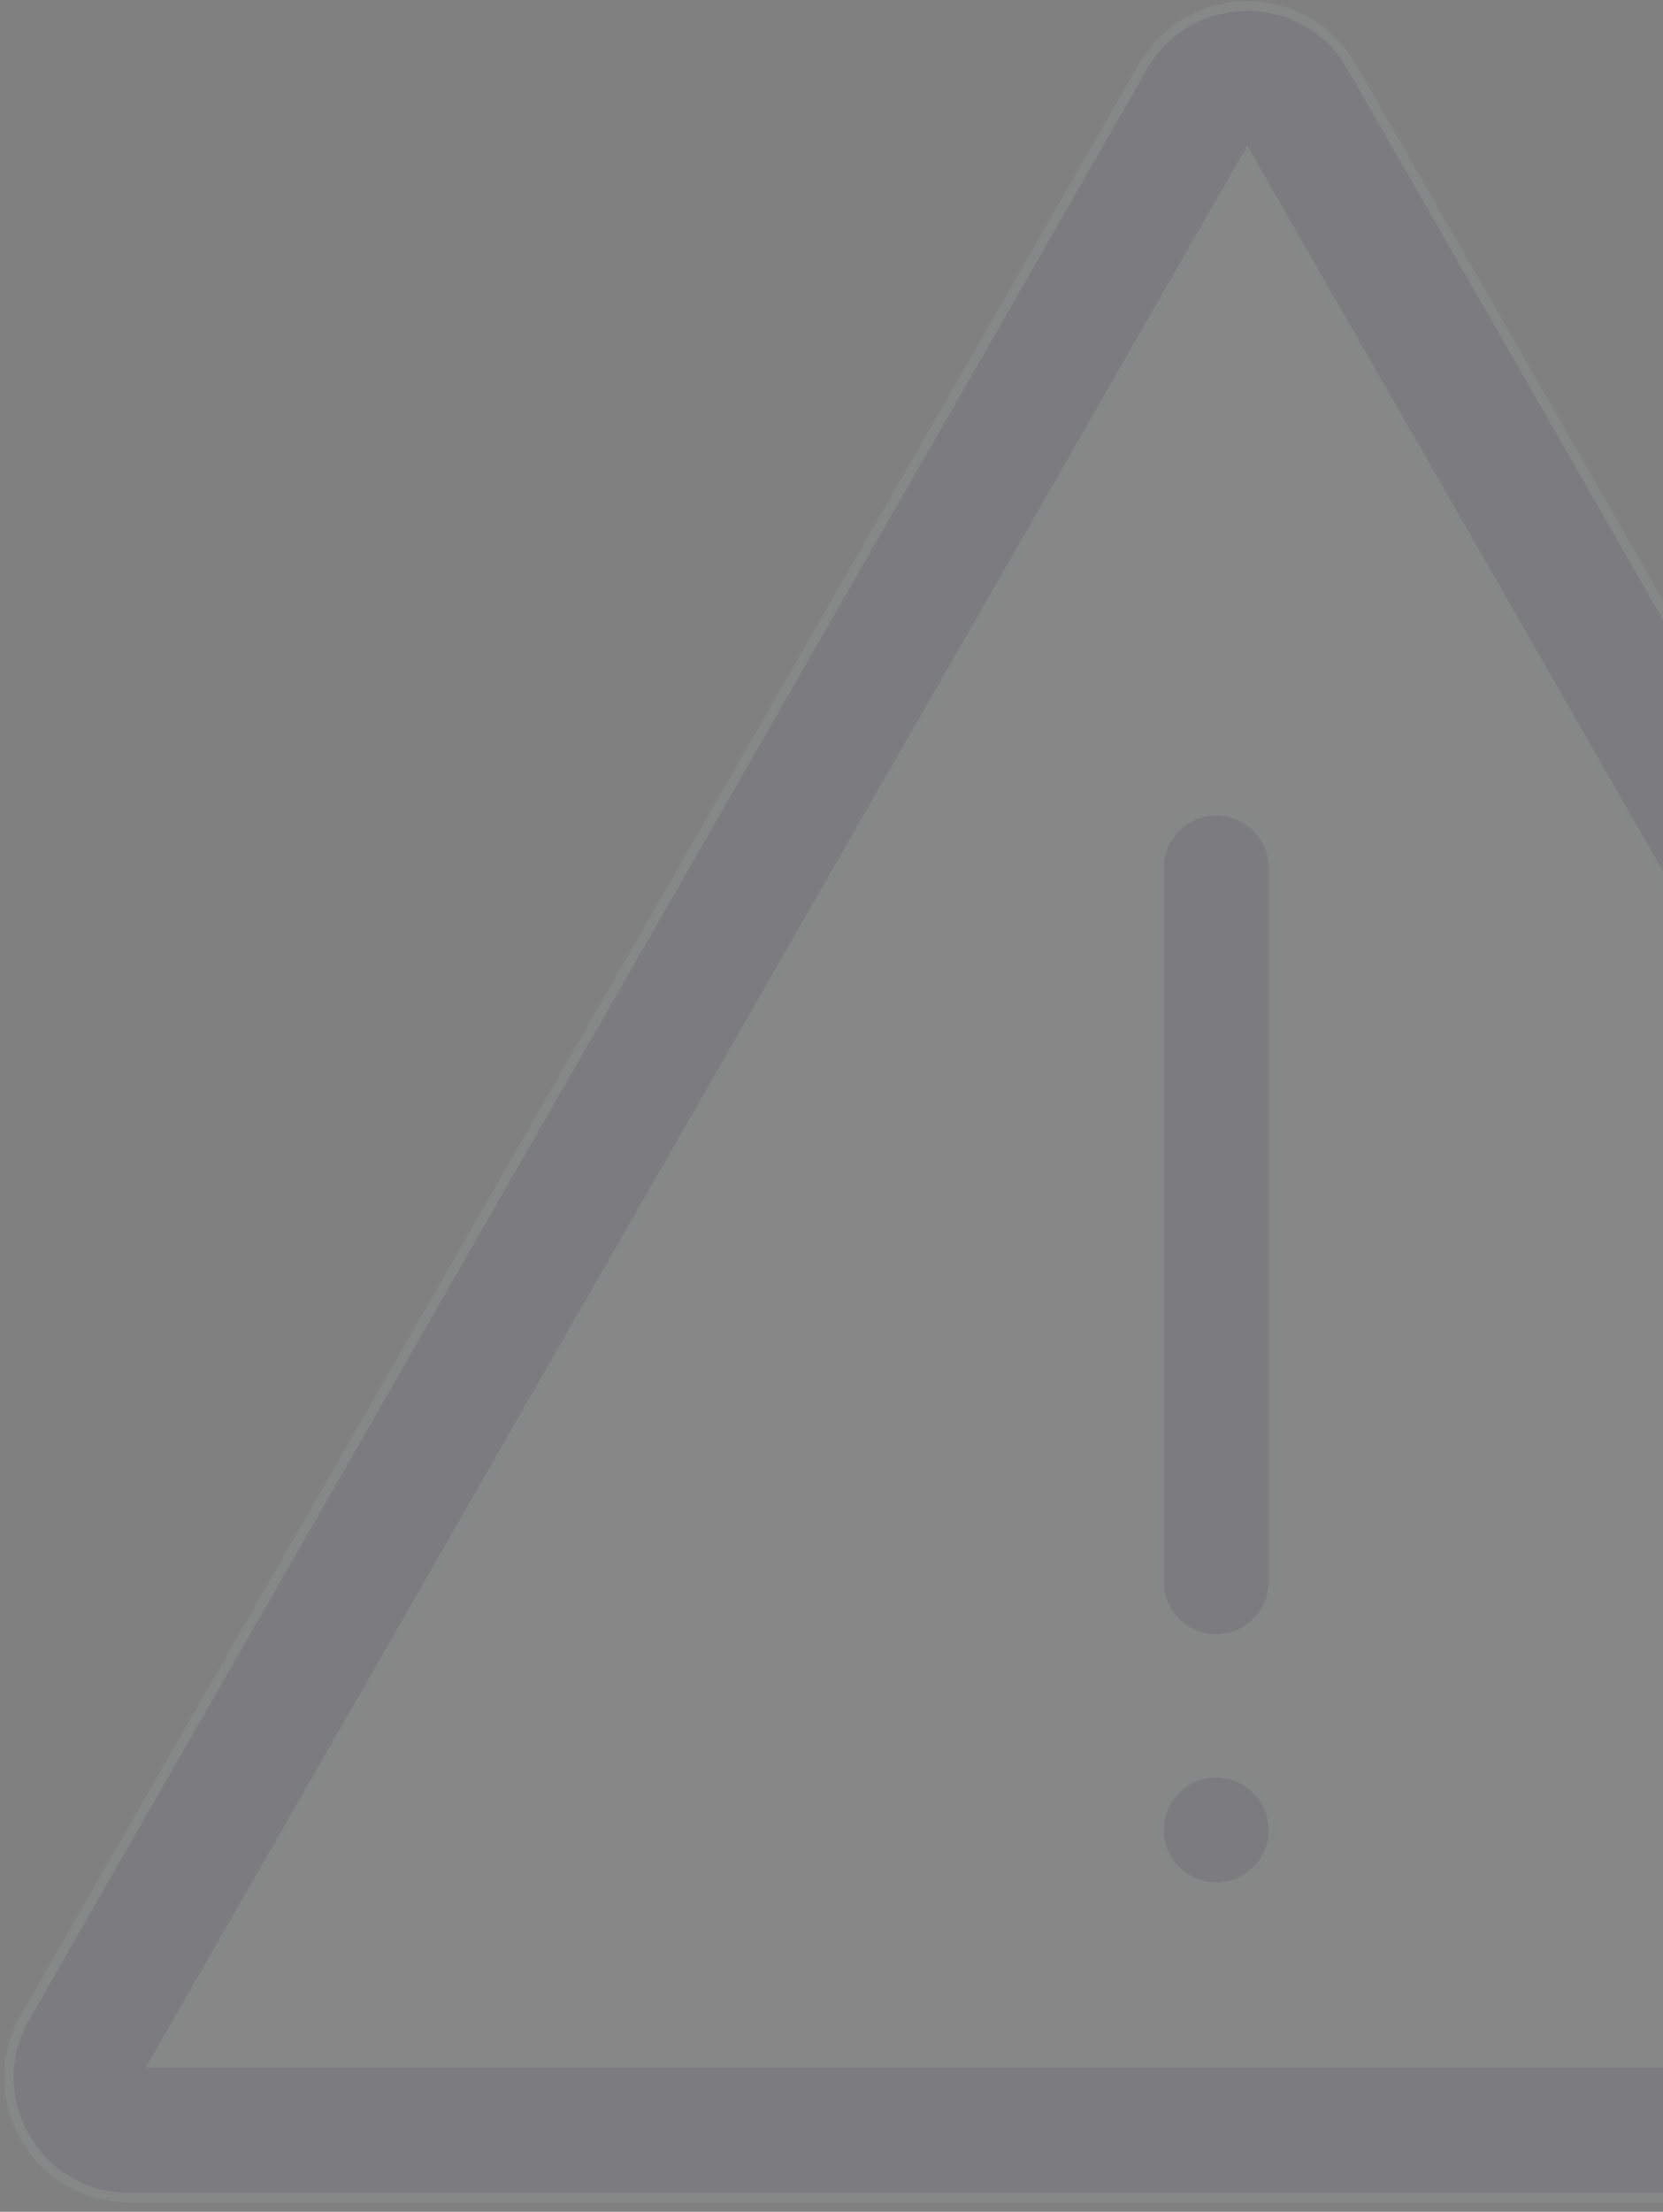 <svg width="173" height="230" viewBox="0 0 173 230" fill="none" xmlns="http://www.w3.org/2000/svg">
<rect x="0" y="0" width="173" height="230" fill="#808080" stroke="none"/>
<g opacity="0.06">
<path d="M134.092 10.65L134.525 10.401L134.092 10.65L250.411 213.533C251.703 215.787 250.841 217.765 250.4 218.526C249.959 219.287 248.672 221.02 246.074 221.02H13.434C10.836 221.02 9.549 219.288 9.108 218.526L8.675 218.777L9.108 218.526C8.667 217.765 7.804 215.787 9.097 213.533L125.416 10.65C126.715 8.384 128.869 8.137 129.754 8.137C130.638 8.137 132.793 8.384 134.092 10.65Z" fill="white" stroke="#F4FAFA"/>
<path d="M130.188 16.909L129.754 16.152L129.32 16.909L16.453 213.771L16.023 214.52H16.886H242.622H243.485L243.055 213.771L130.188 16.909ZM118.91 6.919L118.476 6.671L118.91 6.919C121.312 2.73 125.529 0.637 129.754 0.637C133.979 0.637 138.196 2.73 140.598 6.919L256.918 209.803C261.695 218.136 255.679 228.52 246.074 228.52H13.434C3.829 228.52 -2.188 218.136 2.59 209.803L118.91 6.919Z" fill="#42487F" stroke="#F4FAFA"/>
<path d="M132.481 190.297C132.481 193.585 129.815 196.251 126.527 196.251C123.239 196.251 120.573 193.585 120.573 190.297C120.573 187.009 123.239 184.343 126.527 184.343C129.815 184.343 132.481 187.009 132.481 190.297Z" fill="#42487F" stroke="#F4FAFA"/>
<path d="M126.527 84.308C129.815 84.308 132.481 86.974 132.481 90.262V164.481C132.481 167.769 129.815 170.435 126.527 170.435C123.239 170.435 120.573 167.769 120.573 164.481V90.262C120.573 86.974 123.239 84.308 126.527 84.308Z" fill="#42487F" stroke="#F4FAFA"/>
</g>
</svg>
